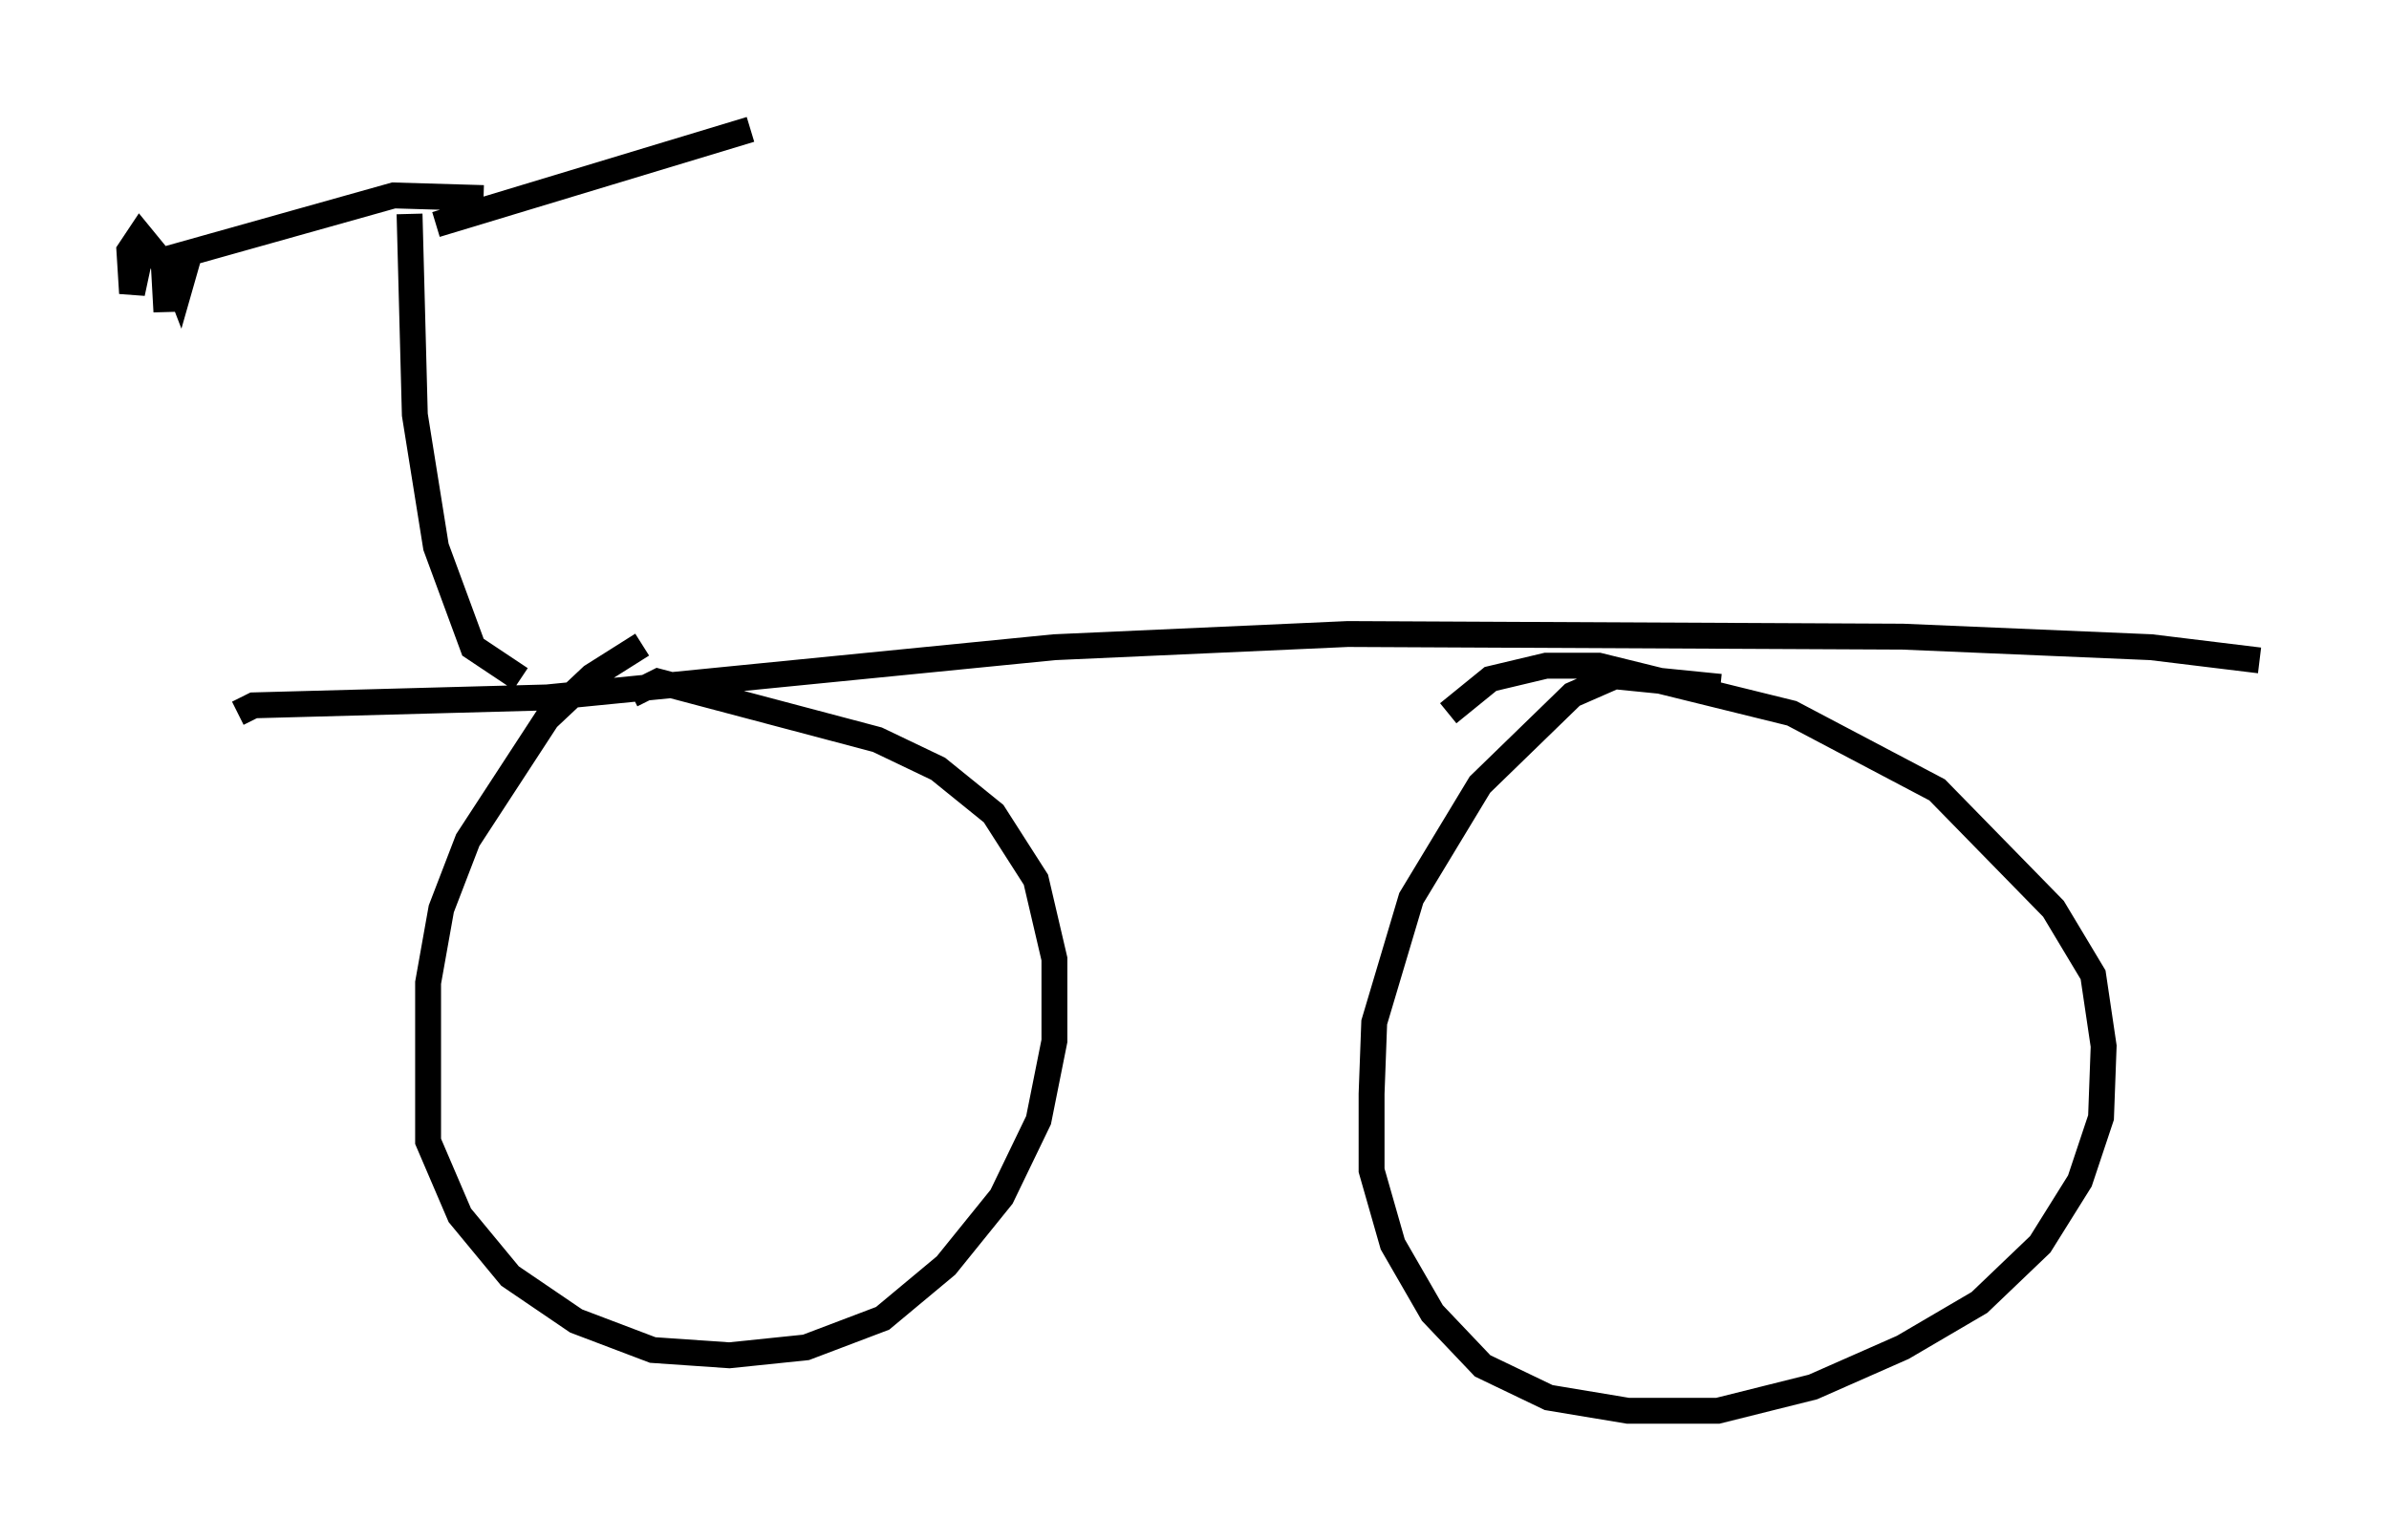 <?xml version="1.0" encoding="utf-8" ?>
<svg baseProfile="full" height="59.511" version="1.1" width="92.28" xmlns="http://www.w3.org/2000/svg" xmlns:ev="http://www.w3.org/2001/xml-events" xmlns:xlink="http://www.w3.org/1999/xlink"><defs /><rect fill="white" height="59.511" width="92.28" x="0" y="0" /><path d="M27.459, 24.294 m-2.654, 0.613 l-1.94, 1.225 -1.735, 1.633 l-3.063, 4.696 -1.021, 2.654 l-0.51, 2.858 0.0, 6.125 l1.225, 2.858 1.94, 2.348 l2.552, 1.735 2.96, 1.123 l2.96, 0.204 2.96, -0.306 l2.96, -1.123 2.45, -2.042 l2.144, -2.654 1.429, -2.96 l0.613, -3.063 0.0, -3.165 l-0.715, -3.063 -1.633, -2.552 l-2.144, -1.735 -2.348, -1.123 l-8.473, -2.246 -1.021, 0.51 m42.059, -0.306 l-4.083, -0.408 -1.633, 0.715 l-3.573, 3.471 -2.654, 4.39 l-1.429, 4.798 -0.102, 2.756 l0.0, 2.96 0.817, 2.858 l1.531, 2.654 1.94, 2.042 l2.552, 1.225 3.063, 0.51 l3.471, 0.0 3.675, -0.919 l3.471, -1.531 2.96, -1.735 l2.348, -2.246 1.531, -2.45 l0.817, -2.45 0.102, -2.756 l-0.408, -2.756 -1.531, -2.552 l-4.492, -4.594 -5.615, -2.96 l-7.452, -1.838 -2.042, 0.0 l-2.144, 0.51 -1.633, 1.327 m-46.755, 0.0 l0.613, -0.306 11.331, -0.306 l19.6, -1.94 11.331, -0.51 l21.438, 0.102 9.596, 0.408 l4.185, 0.51 m-67.172, 0.715 l-1.838, -1.225 -1.429, -3.879 l-0.817, -5.104 -0.204, -7.758 m1.021, 0.408 l12.148, -3.675 m-10.311, 2.654 l-3.471, -0.102 -9.086, 2.552 m1.225, -0.408 l-0.408, 1.429 -0.51, -1.327 l0.0, 2.246 -0.102, -1.838 l-0.919, -1.123 -0.408, 0.613 l0.102, 1.633 0.306, -1.429 l-0.408, -0.613 " fill="none" stroke="black" stroke-width="1" /></svg>